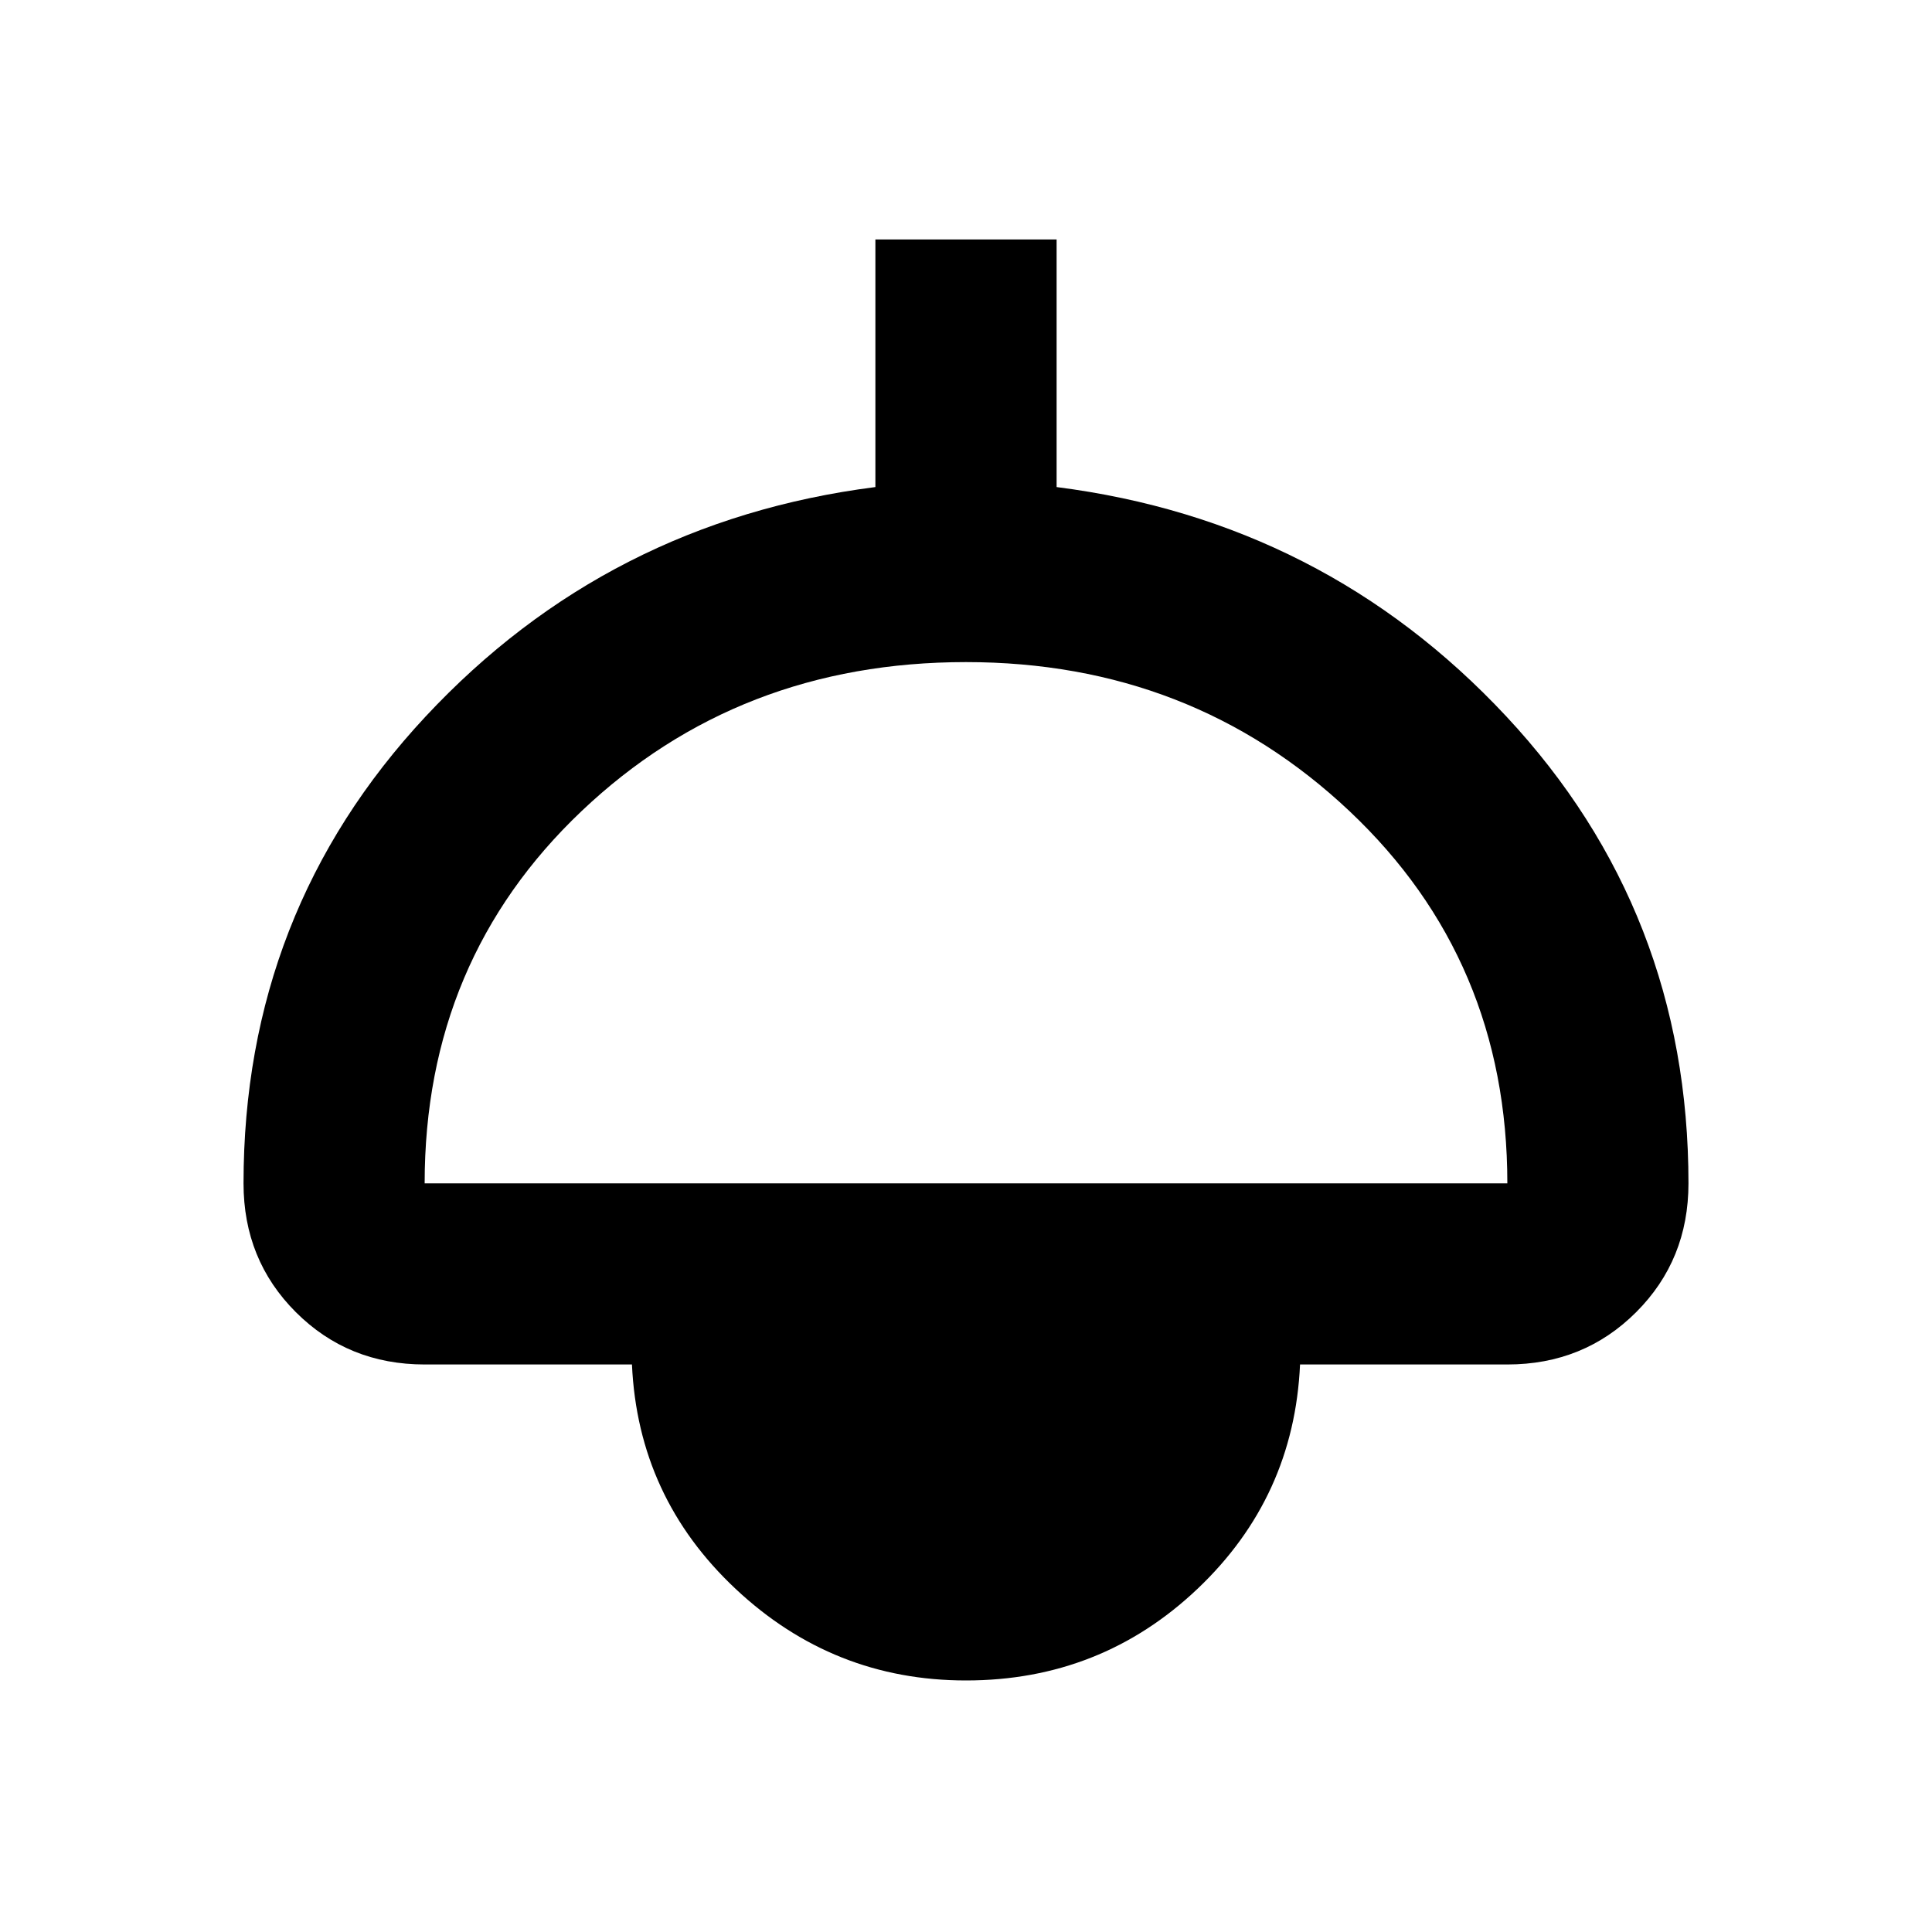 <svg xmlns="http://www.w3.org/2000/svg" height="20" width="20"><path d="M10 17.396Q8.625 17.396 7.615 16.448Q6.604 15.5 6.542 14.125H4.396Q3.604 14.125 3.062 13.583Q2.521 13.042 2.521 12.25Q2.521 9.438 4.406 7.417Q6.292 5.396 9.062 5.042V2.479H10.938V5.042Q13.708 5.396 15.594 7.417Q17.479 9.438 17.479 12.25Q17.479 13.042 16.938 13.583Q16.396 14.125 15.604 14.125H13.458Q13.396 15.5 12.396 16.448Q11.396 17.396 10 17.396ZM4.396 12.25H15.604Q15.604 9.938 13.969 8.396Q12.333 6.854 10 6.854Q7.646 6.854 6.021 8.396Q4.396 9.938 4.396 12.25ZM10 15.521Q10.625 15.521 11.052 15.115Q11.479 14.708 11.5 14.125H8.5Q8.521 14.729 8.948 15.125Q9.375 15.521 10 15.521ZM10 15.521Q9.375 15.521 8.948 15.125Q8.521 14.729 8.5 14.125H11.5Q11.479 14.729 11.052 15.125Q10.625 15.521 10 15.521Z"/></svg>